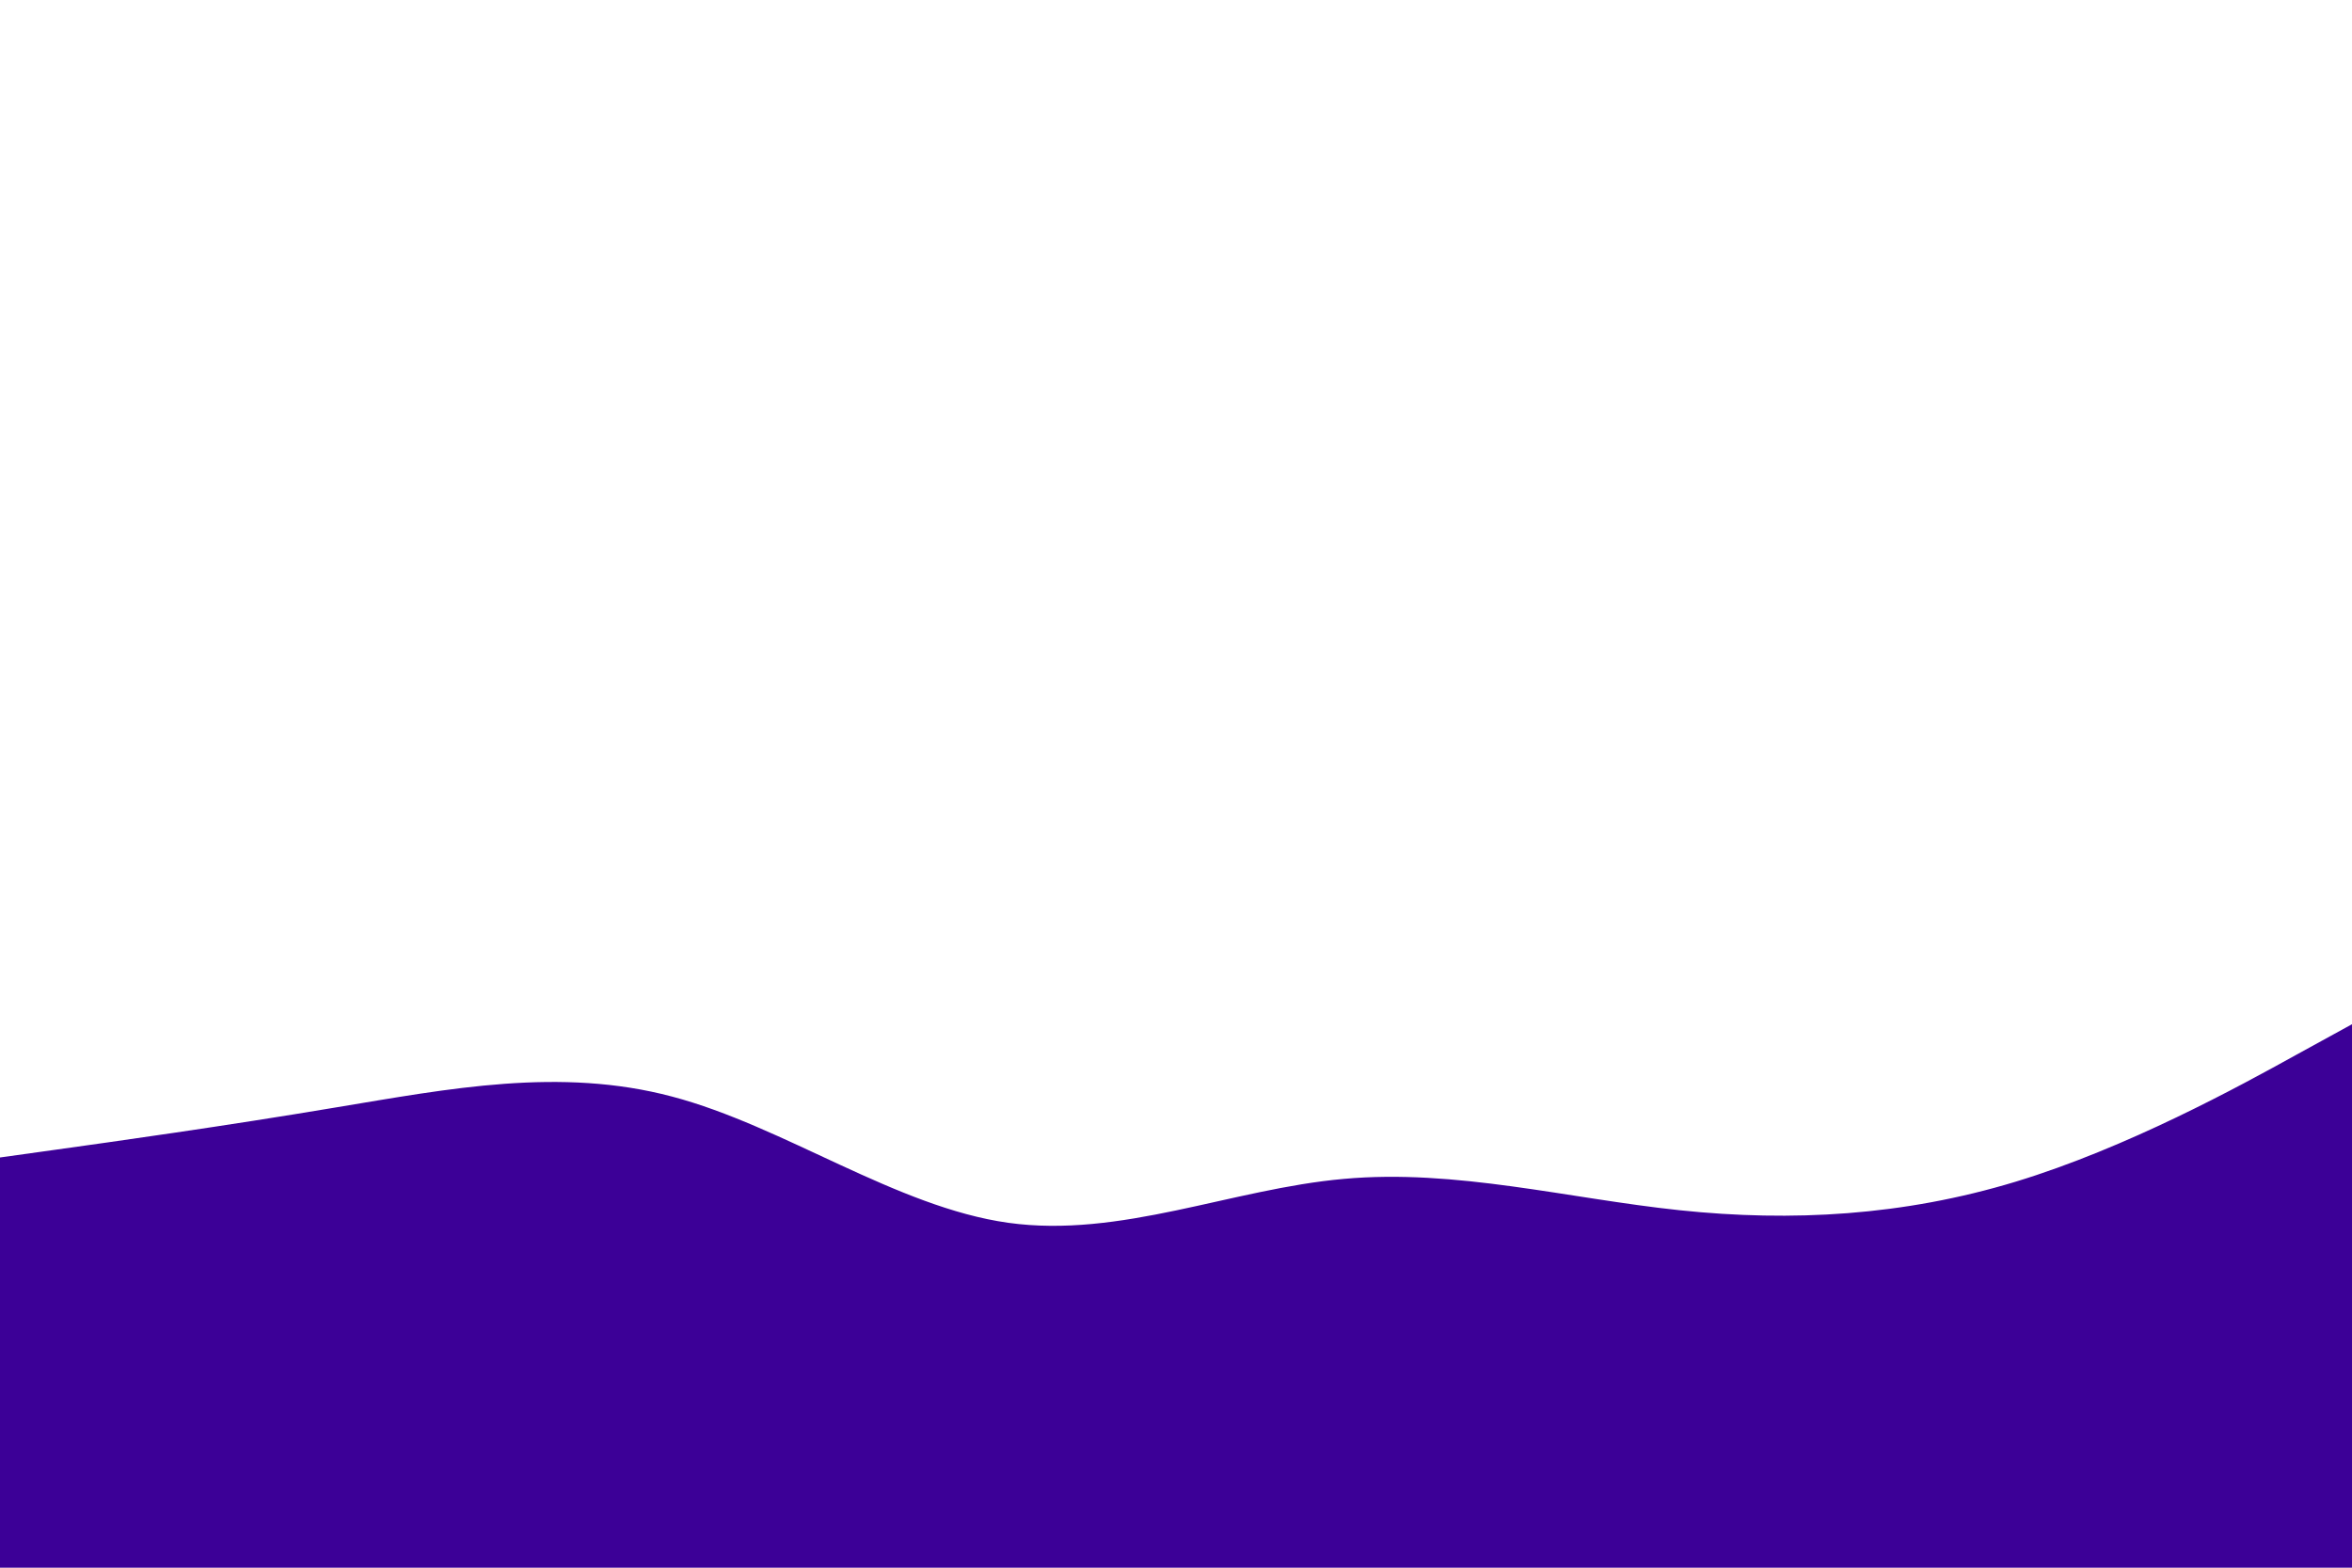 <svg id="visual" viewBox="0 0 900 600" width="900" height="600" xmlns="http://www.w3.org/2000/svg" xmlns:xlink="http://www.w3.org/1999/xlink" version="1.1"><rect x="0" y="0" width="900" height="600" fill="#ffffff"></rect><path d="M0 443L21.5 440C43 437 86 431 128.8 423.8C171.7 416.7 214.3 408.3 257.2 419.7C300 431 343 462 385.8 468C428.7 474 471.3 455 514.2 451.2C557 447.3 600 458.7 642.8 463.2C685.7 467.7 728.3 465.3 771.2 452.3C814 439.3 857 415.7 878.5 403.8L900 392L900 601L878.5 601C857 601 814 601 771.2 601C728.3 601 685.7 601 642.8 601C600 601 557 601 514.2 601C471.3 601 428.7 601 385.8 601C343 601 300 601 257.2 601C214.3 601 171.7 601 128.8 601C86 601 43 601 21.5 601L0 601Z" fill="#3c0097" stroke-linecap="round" stroke-linejoin="miter"></path></svg>